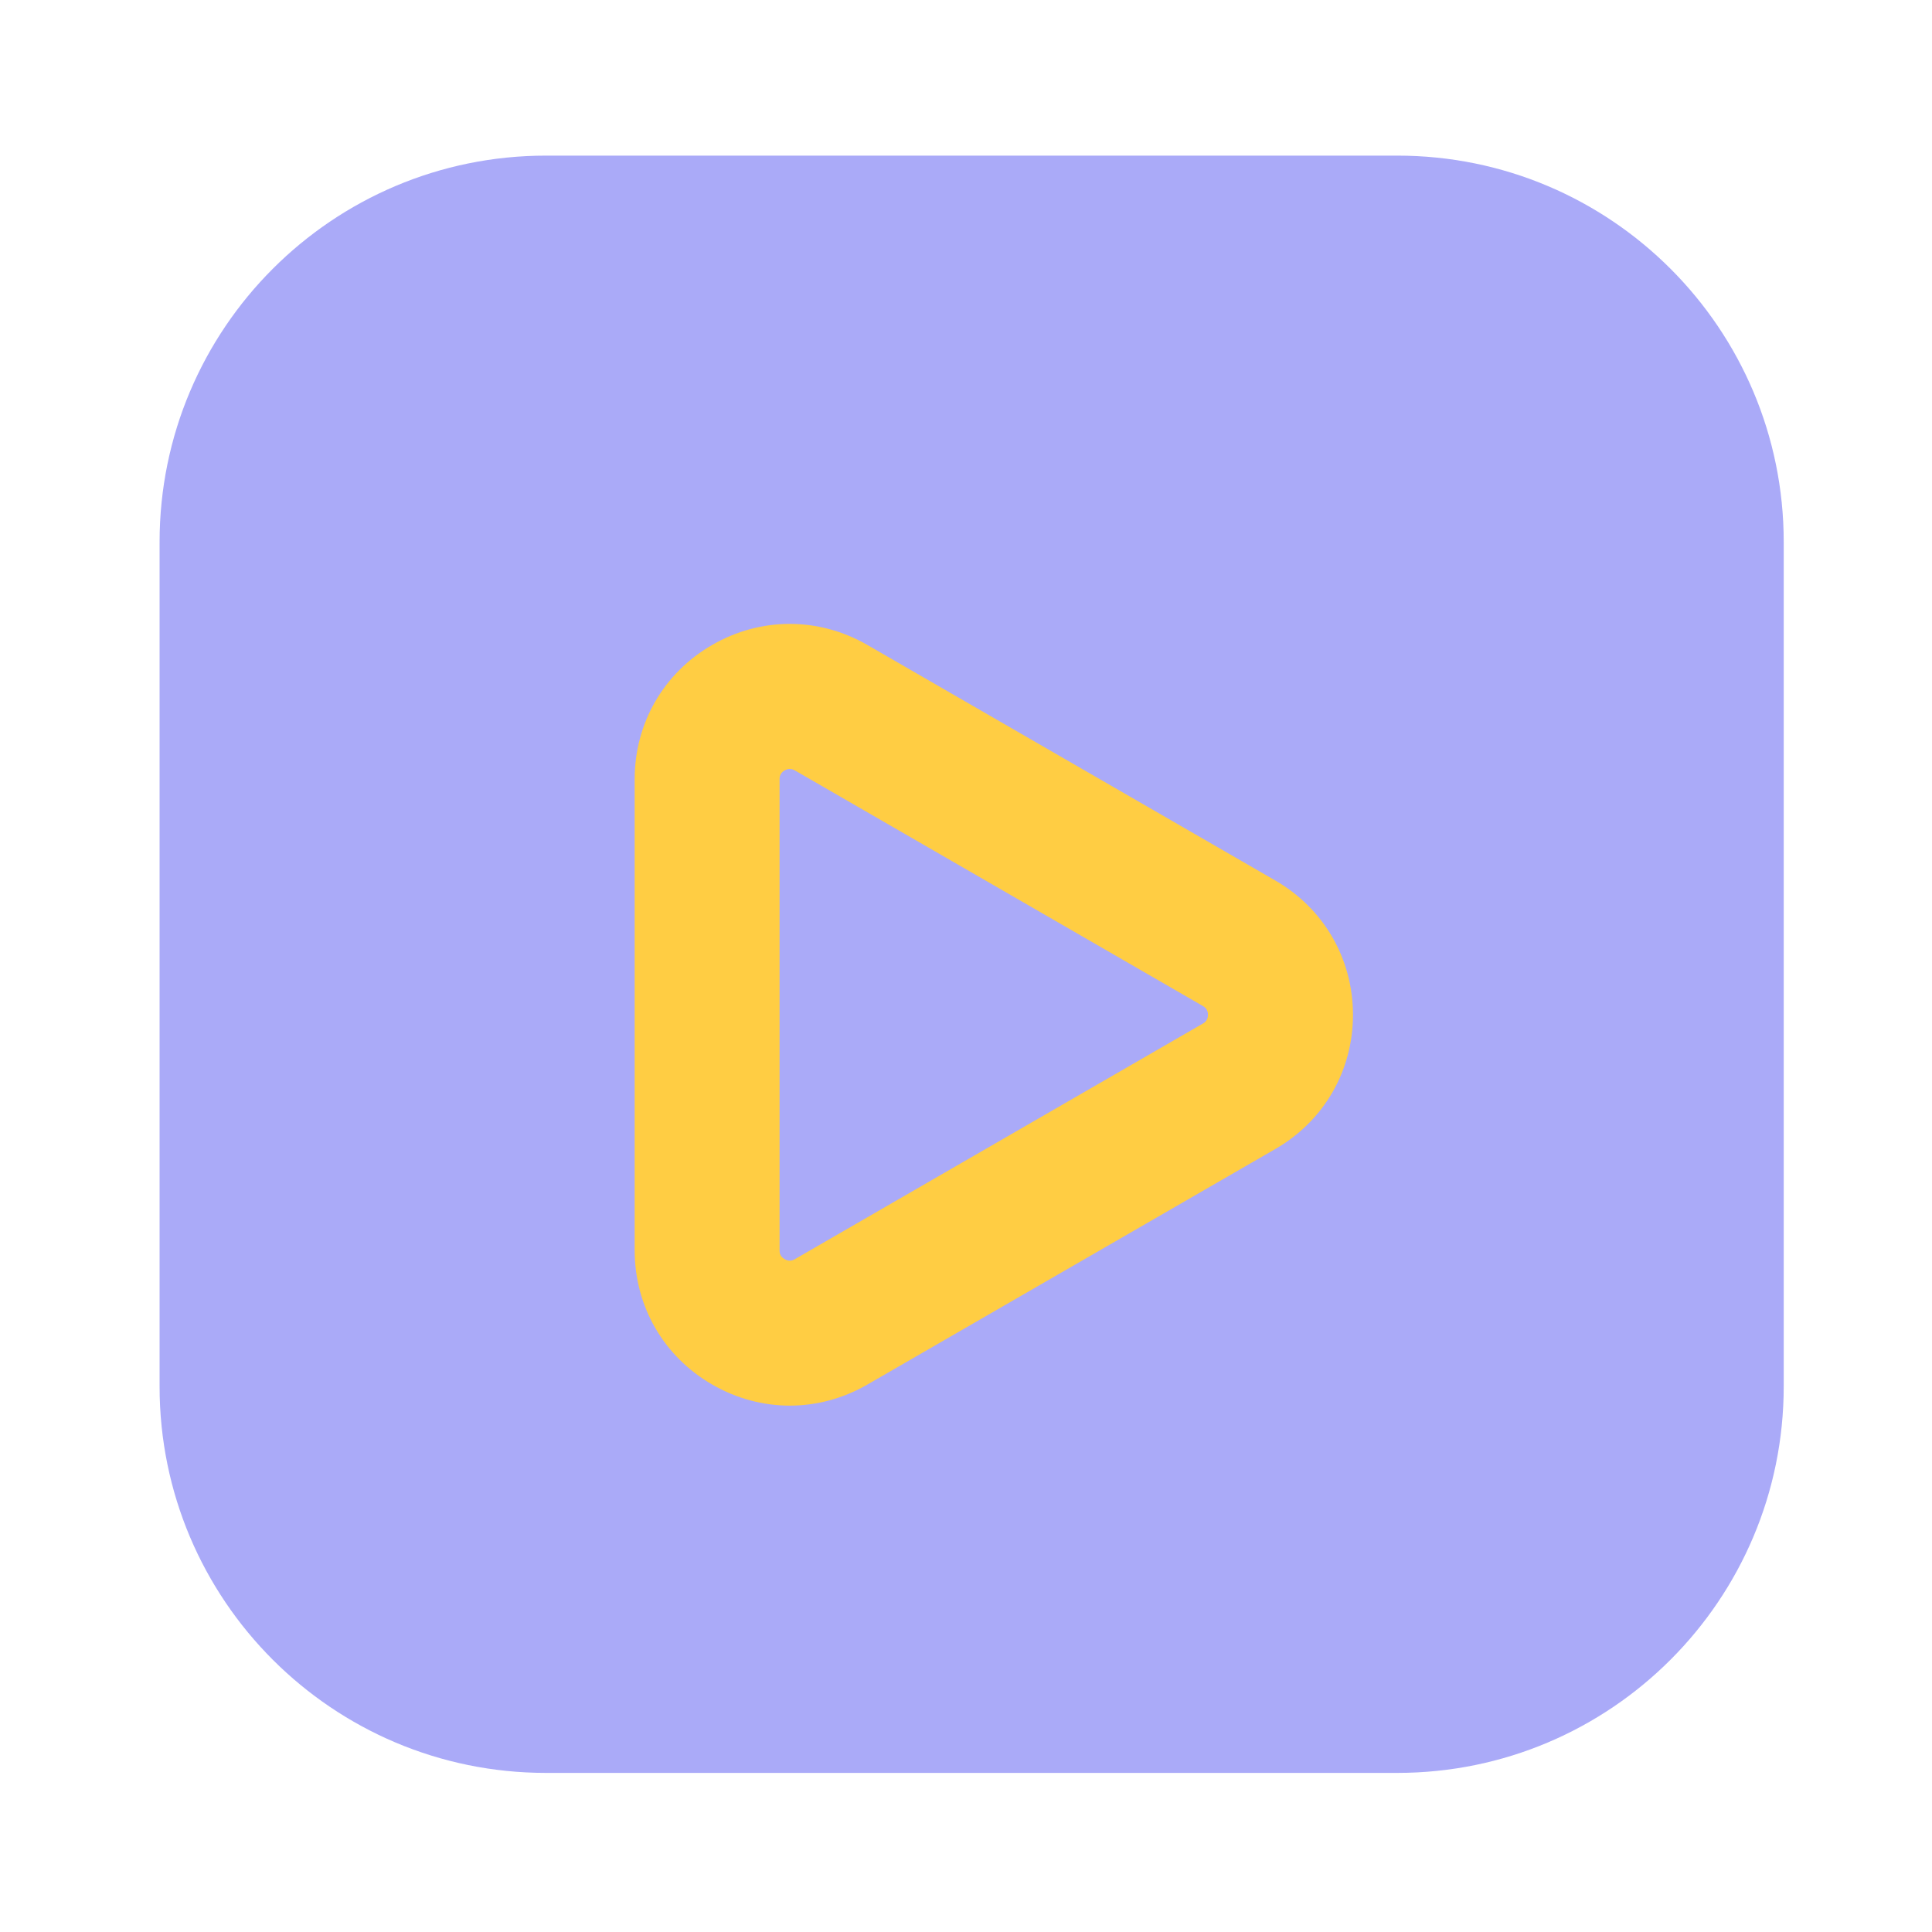 <?xml version="1.0" standalone="no"?><!DOCTYPE svg PUBLIC "-//W3C//DTD SVG 1.1//EN" "http://www.w3.org/Graphics/SVG/1.1/DTD/svg11.dtd"><svg t="1687700089780" class="icon" viewBox="0 0 1024 1024" version="1.1" xmlns="http://www.w3.org/2000/svg" p-id="1244" xmlns:xlink="http://www.w3.org/1999/xlink" width="200" height="200"><path d="M740.608 939.674H289.382c-113.101 0-204.8-91.699-204.8-204.8V287.283c0-113.101 91.699-204.8 204.8-204.8h451.226c113.101 0 204.8 91.699 204.8 204.8v447.539c0 113.152-91.699 204.851-204.8 204.851z" fill="#aaaaf8" p-id="1245"></path><path d="M675.942 466.688L459.674 341.811c-25.754-14.848-56.474-14.848-82.176 0-25.754 14.848-41.114 41.472-41.114 71.168v249.702c0 29.696 15.36 56.32 41.114 71.168 12.851 7.424 26.982 11.162 41.114 11.162s28.211-3.738 41.114-11.162l216.269-124.877c25.754-14.848 41.114-41.472 41.114-71.168-0.051-29.645-15.411-56.269-41.165-71.117z m-38.4 75.827l-216.269 124.877c-0.666 0.41-2.714 1.536-5.376 0-2.714-1.536-2.714-3.891-2.714-4.659V412.979c0-0.768 0-3.123 2.714-4.659 1.024-0.563 1.946-0.768 2.714-0.768 1.28 0 2.253 0.563 2.662 0.768l216.269 124.877c0.666 0.41 2.714 1.536 2.714 4.659 0 3.123-2.048 4.301-2.714 4.659z" fill="#FFCD43" p-id="1246"></path></svg>
